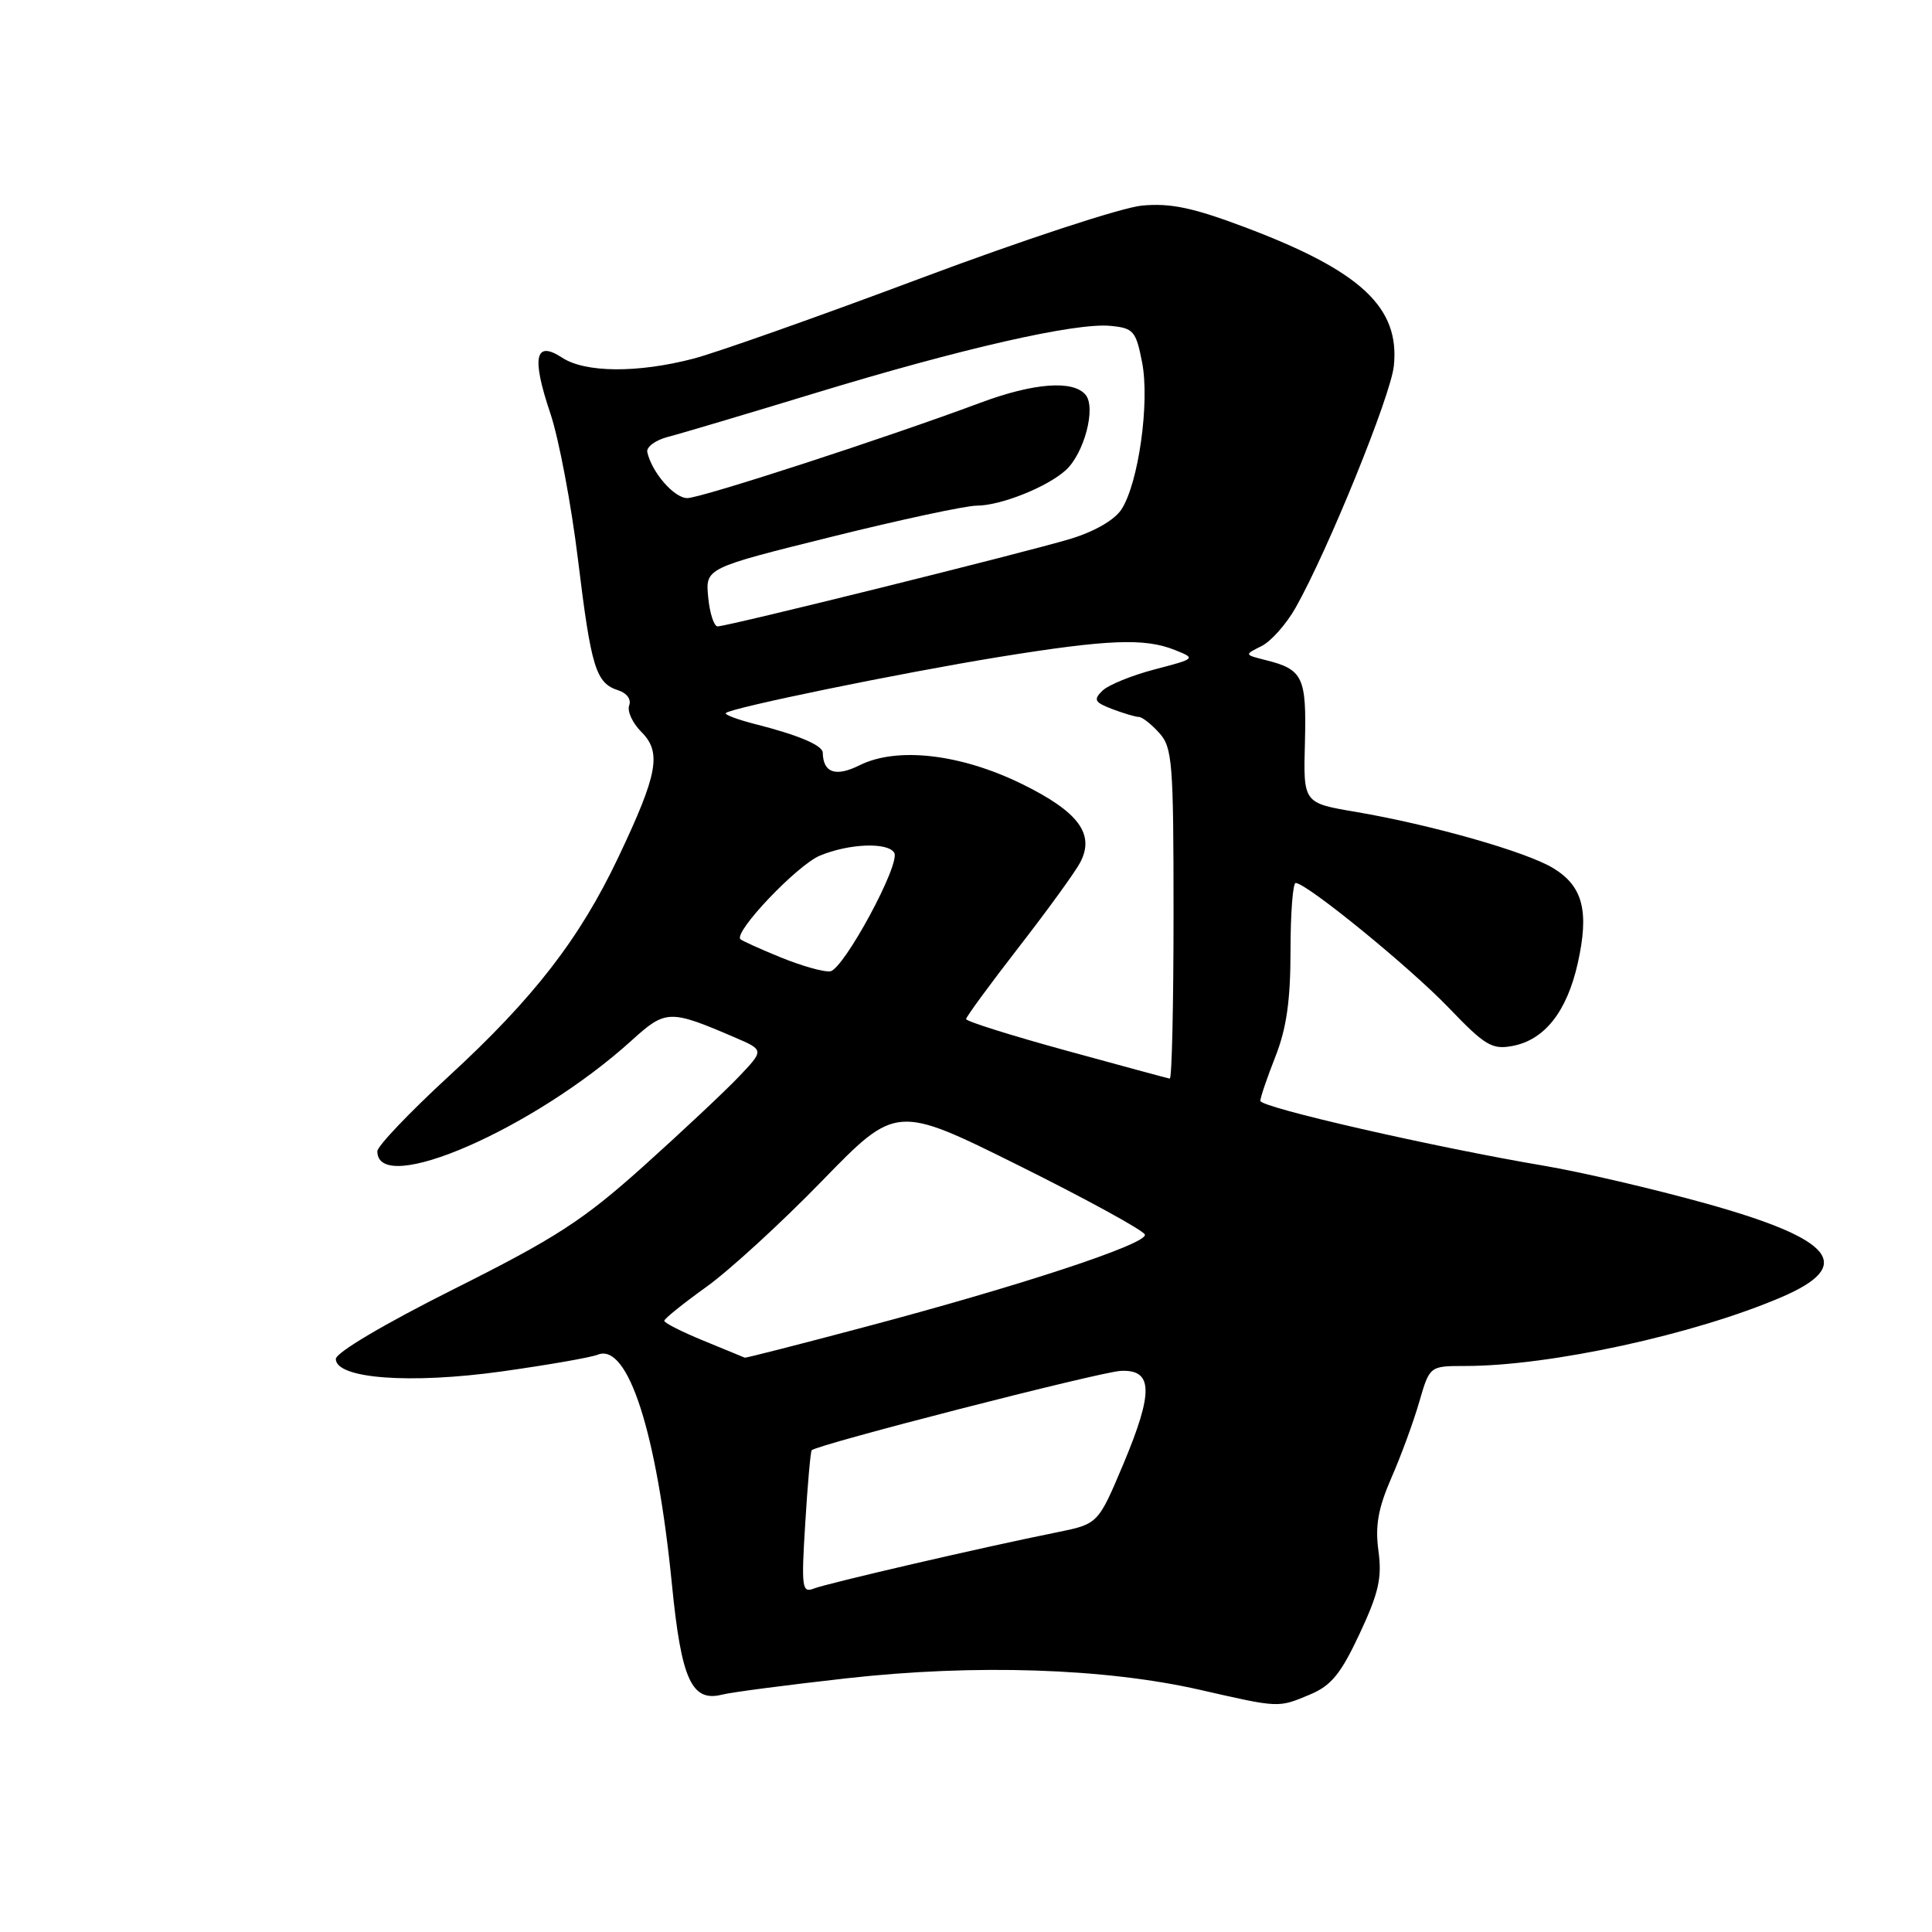 <?xml version="1.0" encoding="UTF-8" standalone="no"?>
<!DOCTYPE svg PUBLIC "-//W3C//DTD SVG 1.1//EN" "http://www.w3.org/Graphics/SVG/1.1/DTD/svg11.dtd" >
<svg xmlns="http://www.w3.org/2000/svg" xmlns:xlink="http://www.w3.org/1999/xlink" version="1.1" viewBox="0 0 256 256">
 <g >
 <path fill="currentColor"
d=" M 173.57 224.54 C 176.40 223.35 177.66 221.81 180.16 216.47 C 182.69 211.06 183.14 209.07 182.65 205.49 C 182.20 202.16 182.61 199.86 184.37 195.81 C 185.65 192.89 187.31 188.36 188.06 185.75 C 189.44 181.00 189.44 181.00 194.15 181.00 C 205.39 181.00 224.57 176.82 236.10 171.86 C 245.84 167.67 243.03 164.20 226.05 159.47 C 219.20 157.56 209.53 155.30 204.55 154.46 C 190.06 152.01 167.00 146.74 167.00 145.87 C 167.00 145.43 167.90 142.79 169.00 140.00 C 170.47 136.26 171.00 132.57 171.00 125.96 C 171.00 121.03 171.31 117.00 171.68 117.00 C 173.12 117.00 186.75 128.11 191.94 133.51 C 196.79 138.57 197.71 139.11 200.44 138.59 C 204.68 137.78 207.62 134.04 209.06 127.64 C 210.60 120.74 209.75 117.43 205.82 115.04 C 202.24 112.86 189.70 109.29 179.60 107.57 C 172.69 106.40 172.69 106.40 172.91 98.37 C 173.13 89.70 172.66 88.70 167.68 87.46 C 164.87 86.75 164.87 86.75 167.16 85.61 C 168.43 84.98 170.47 82.67 171.70 80.48 C 175.99 72.86 184.27 52.47 184.69 48.50 C 185.51 40.71 180.31 35.88 164.83 30.06 C 158.07 27.52 155.10 26.89 151.33 27.24 C 148.65 27.49 135.61 31.77 122.00 36.87 C 108.53 41.92 94.96 46.72 91.86 47.53 C 84.47 49.45 77.54 49.40 74.48 47.39 C 70.89 45.04 70.41 47.33 72.93 54.79 C 74.05 58.13 75.70 66.85 76.59 74.18 C 78.34 88.54 78.95 90.53 81.95 91.48 C 83.07 91.84 83.67 92.69 83.37 93.47 C 83.08 94.23 83.81 95.81 84.99 96.99 C 87.70 99.70 87.17 102.55 81.94 113.58 C 76.80 124.41 70.72 132.26 59.42 142.65 C 54.24 147.42 50.00 151.87 50.00 152.55 C 50.00 158.63 70.76 149.58 83.68 137.88 C 88.22 133.76 88.72 133.75 97.38 137.47 C 101.26 139.14 101.26 139.14 97.88 142.69 C 96.02 144.64 90.32 149.99 85.22 154.57 C 77.26 161.70 73.69 164.02 60.22 170.77 C 50.94 175.42 44.50 179.23 44.50 180.07 C 44.50 182.68 54.32 183.42 66.51 181.72 C 72.55 180.87 78.27 179.88 79.21 179.50 C 83.21 177.90 87.04 189.79 89.04 210.00 C 90.28 222.56 91.65 225.56 95.67 224.55 C 96.91 224.23 104.36 223.26 112.22 222.38 C 129.20 220.48 146.39 221.04 159.00 223.91 C 169.56 226.32 169.33 226.31 173.57 224.54 Z  M 106.70 201.83 C 107.01 196.70 107.40 192.35 107.55 192.17 C 108.16 191.44 145.72 181.79 148.50 181.65 C 152.79 181.44 152.87 184.43 148.83 194.04 C 145.50 201.94 145.50 201.94 140.00 203.05 C 130.52 204.95 109.58 209.80 107.81 210.50 C 106.27 211.11 106.17 210.33 106.70 201.83 Z  M 93.25 177.66 C 90.36 176.48 88.01 175.29 88.02 175.01 C 88.03 174.73 90.53 172.72 93.57 170.54 C 96.62 168.36 103.53 162.03 108.93 156.47 C 118.76 146.37 118.76 146.37 135.06 154.47 C 144.02 158.93 151.51 163.03 151.70 163.59 C 152.10 164.81 135.13 170.40 114.19 175.94 C 105.76 178.18 98.79 179.96 98.69 179.90 C 98.58 179.85 96.14 178.84 93.25 177.66 Z  M 141.25 139.20 C 133.96 137.20 128.01 135.33 128.01 135.03 C 128.02 134.74 131.16 130.45 135.00 125.50 C 138.84 120.55 142.51 115.49 143.15 114.25 C 145.09 110.51 142.91 107.57 135.45 103.90 C 127.31 99.90 118.88 98.92 113.90 101.40 C 110.73 102.98 109.07 102.41 109.02 99.73 C 109.00 98.76 105.76 97.39 100.15 95.97 C 97.76 95.36 95.97 94.70 96.18 94.48 C 96.88 93.78 119.31 89.18 132.27 87.07 C 146.79 84.72 151.67 84.52 155.68 86.13 C 158.48 87.25 158.46 87.27 153.00 88.70 C 149.97 89.49 146.86 90.76 146.08 91.52 C 144.85 92.72 145.03 93.06 147.39 93.96 C 148.90 94.53 150.48 95.00 150.91 95.00 C 151.34 95.00 152.55 95.95 153.60 97.11 C 155.35 99.04 155.50 100.98 155.50 121.11 C 155.50 133.15 155.28 142.96 155.00 142.92 C 154.72 142.88 148.54 141.20 141.25 139.20 Z  M 103.50 126.88 C 100.75 125.76 98.33 124.66 98.11 124.45 C 97.18 123.51 105.62 114.64 108.63 113.38 C 112.49 111.77 117.62 111.57 118.49 112.99 C 119.38 114.42 111.79 128.46 110.00 128.71 C 109.17 128.82 106.25 128.00 103.50 126.88 Z  M 93.84 79.14 C 93.47 75.28 93.47 75.28 110.14 71.14 C 119.30 68.86 127.99 67.00 129.43 67.00 C 132.58 67.00 138.73 64.55 141.21 62.31 C 143.66 60.09 145.26 54.02 143.85 52.32 C 142.20 50.33 136.97 50.73 129.87 53.38 C 117.61 57.96 92.90 66.00 91.07 66.00 C 89.33 66.00 86.37 62.60 85.77 59.91 C 85.62 59.23 86.85 58.32 88.50 57.89 C 90.15 57.47 98.91 54.86 107.97 52.10 C 127.38 46.18 142.53 42.73 147.14 43.18 C 150.19 43.47 150.52 43.85 151.33 47.99 C 152.37 53.29 150.86 64.04 148.59 67.51 C 147.66 68.92 145.00 70.45 141.78 71.42 C 135.61 73.27 96.40 83.00 95.09 83.00 C 94.61 83.00 94.04 81.26 93.84 79.14 Z "/>
</g>
</svg>